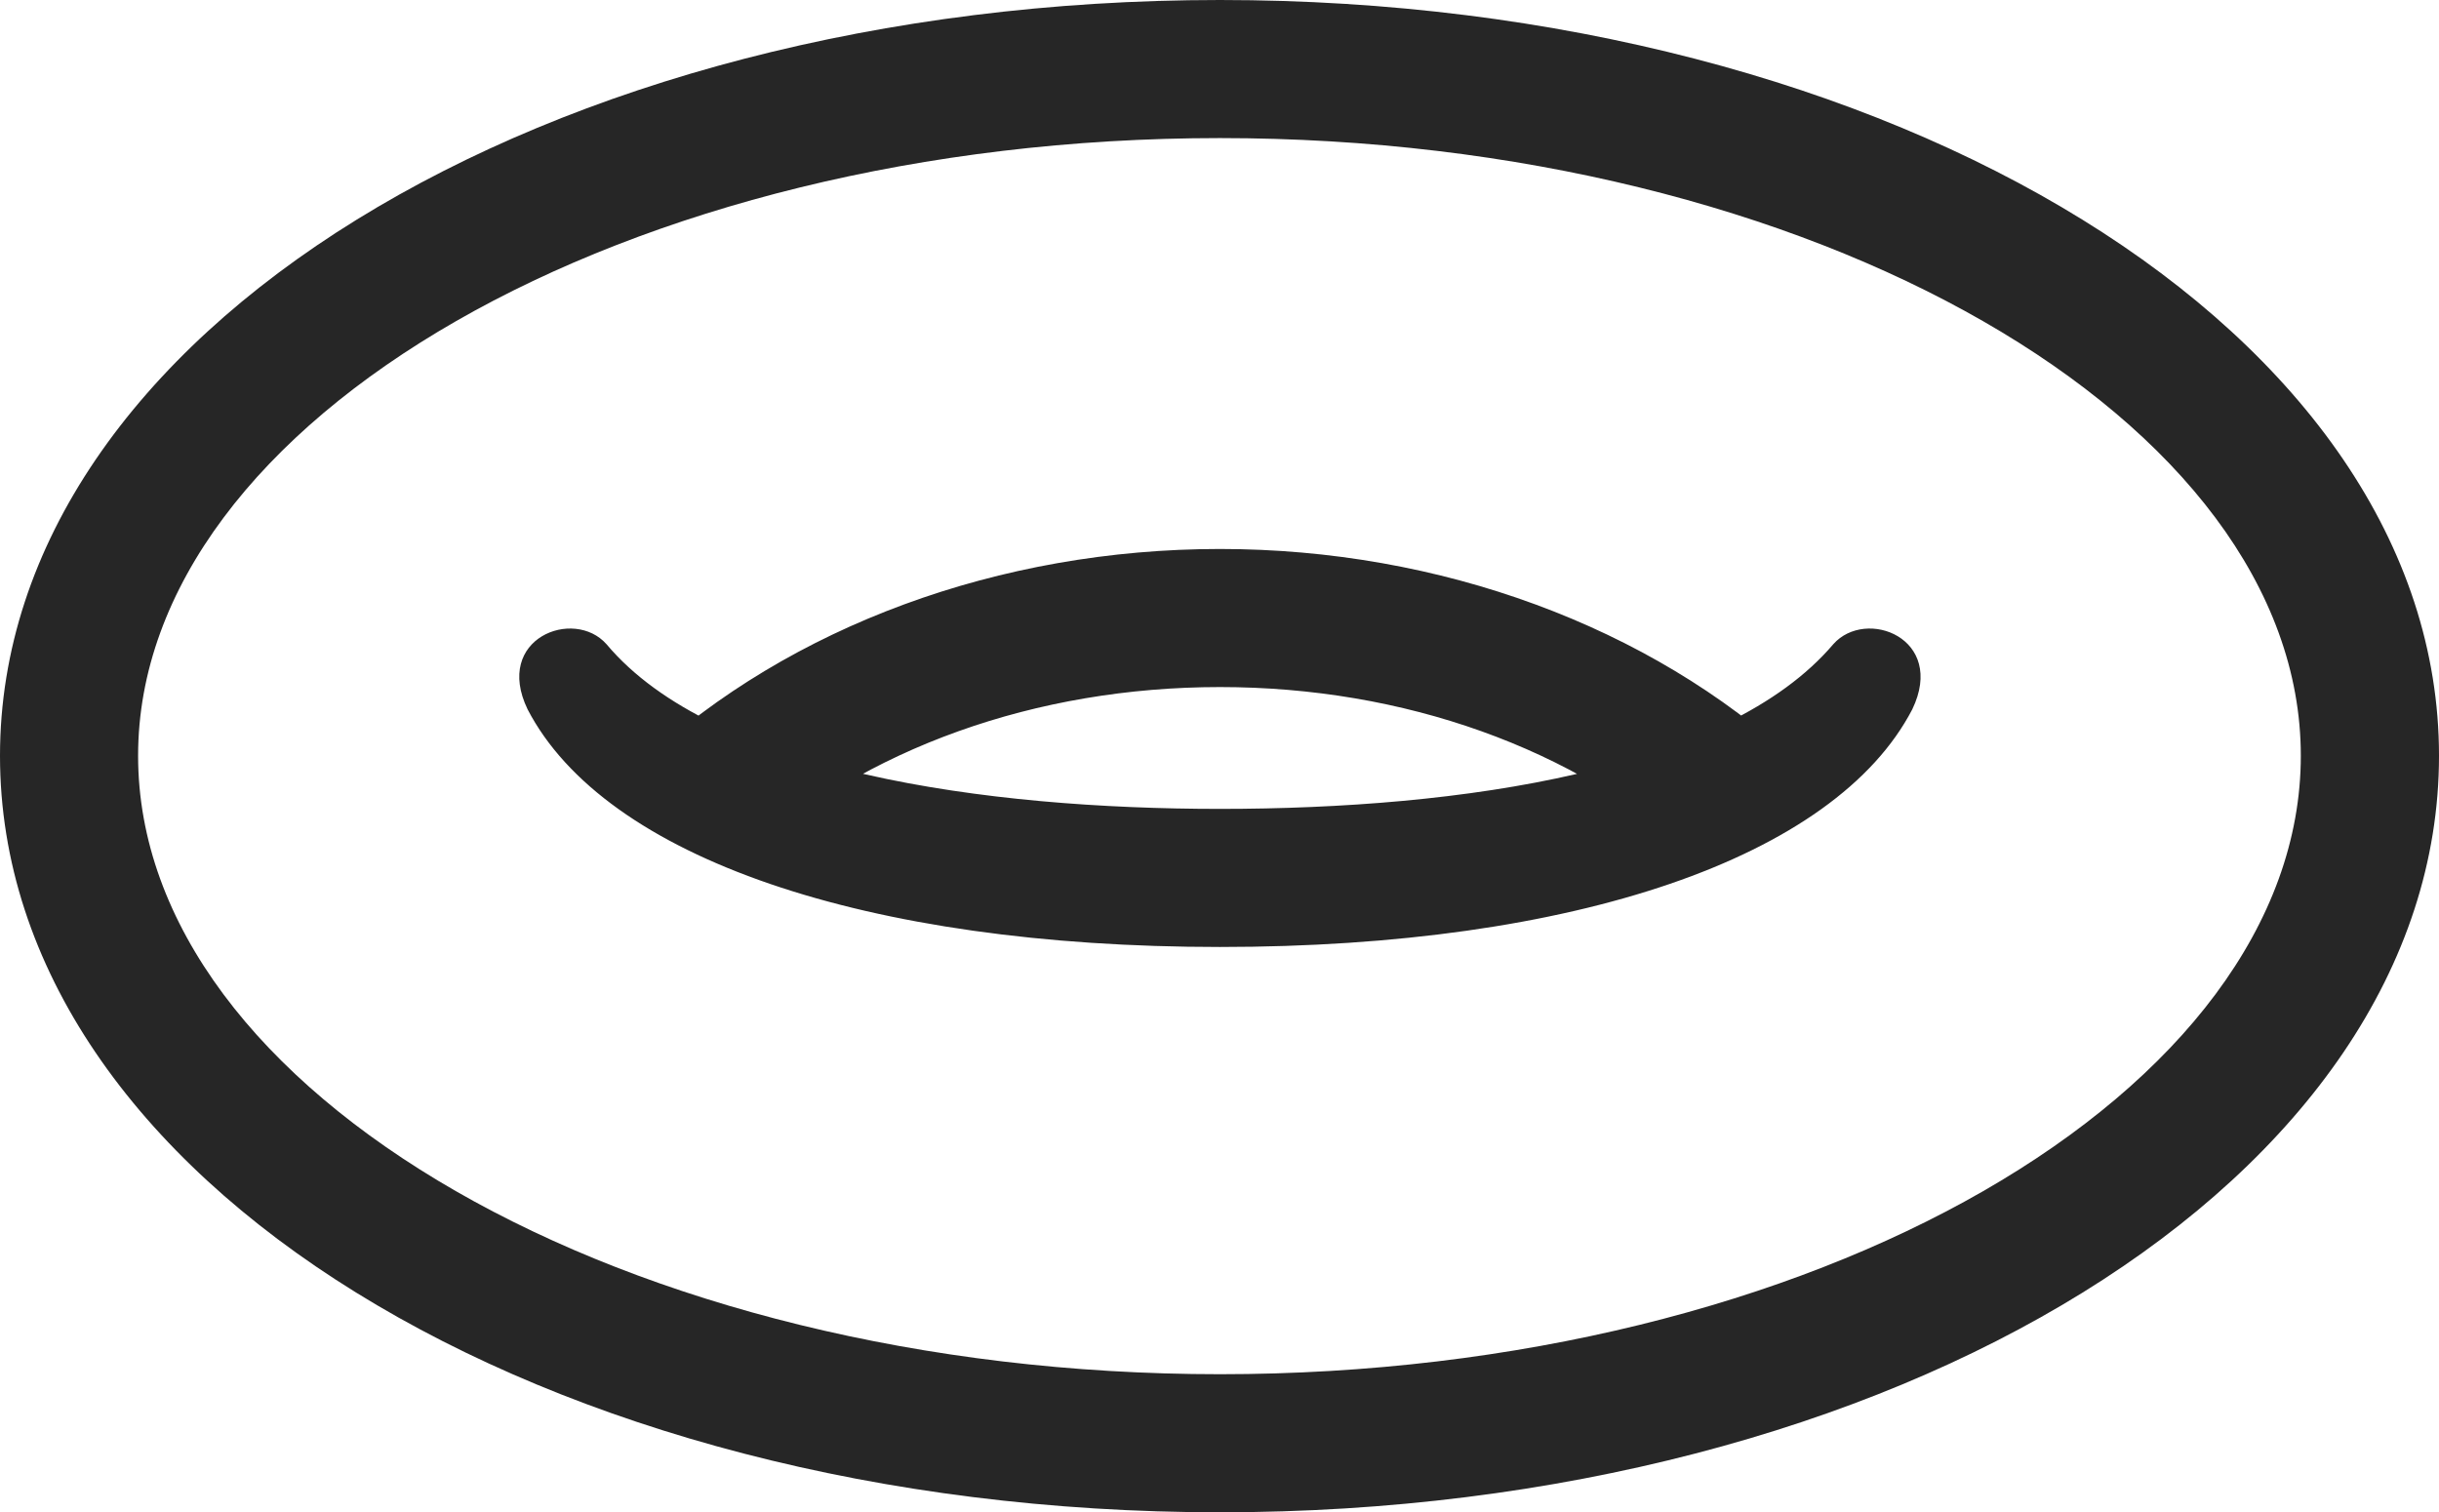 <?xml version="1.0" encoding="UTF-8"?>
<!--Generator: Apple Native CoreSVG 175.5-->
<!DOCTYPE svg
PUBLIC "-//W3C//DTD SVG 1.1//EN"
       "http://www.w3.org/Graphics/SVG/1.1/DTD/svg11.dtd">
<svg version="1.1" xmlns="http://www.w3.org/2000/svg" xmlns:xlink="http://www.w3.org/1999/xlink" width="27.764" height="17.217">
 <g>
  <rect height="17.217" opacity="0" width="27.764" x="0" y="0"/>
  <path d="M13.887 17.217C21.572 17.217 27.764 13.418 27.764 8.604C27.764 3.799 21.562 0 13.887 0C6.201 0 0 3.799 0 8.604C0 13.418 6.182 17.217 13.887 17.217ZM13.887 15.645C7.109 15.645 1.572 12.432 1.572 8.604C1.572 4.785 7.119 1.572 13.887 1.572C20.645 1.572 26.191 4.785 26.191 8.604C26.191 12.432 20.654 15.645 13.887 15.645ZM20.439 8.662C18.779 7.129 16.387 6.25 13.887 6.25C11.377 6.25 8.994 7.129 7.334 8.662L8.467 9.766C9.844 8.516 11.797 7.822 13.887 7.822C15.977 7.822 17.93 8.516 19.307 9.766ZM6.006 8.076C6.885 9.766 9.854 10.781 13.887 10.781C17.92 10.781 20.889 9.766 21.768 8.076C22.158 7.266 21.24 6.914 20.869 7.334C19.648 8.77 16.641 9.209 13.887 9.209C11.23 9.209 8.125 8.789 6.904 7.334C6.533 6.914 5.615 7.266 6.006 8.076Z" fill="#000000" fill-opacity="0.85"/>
 </g>
</svg>
